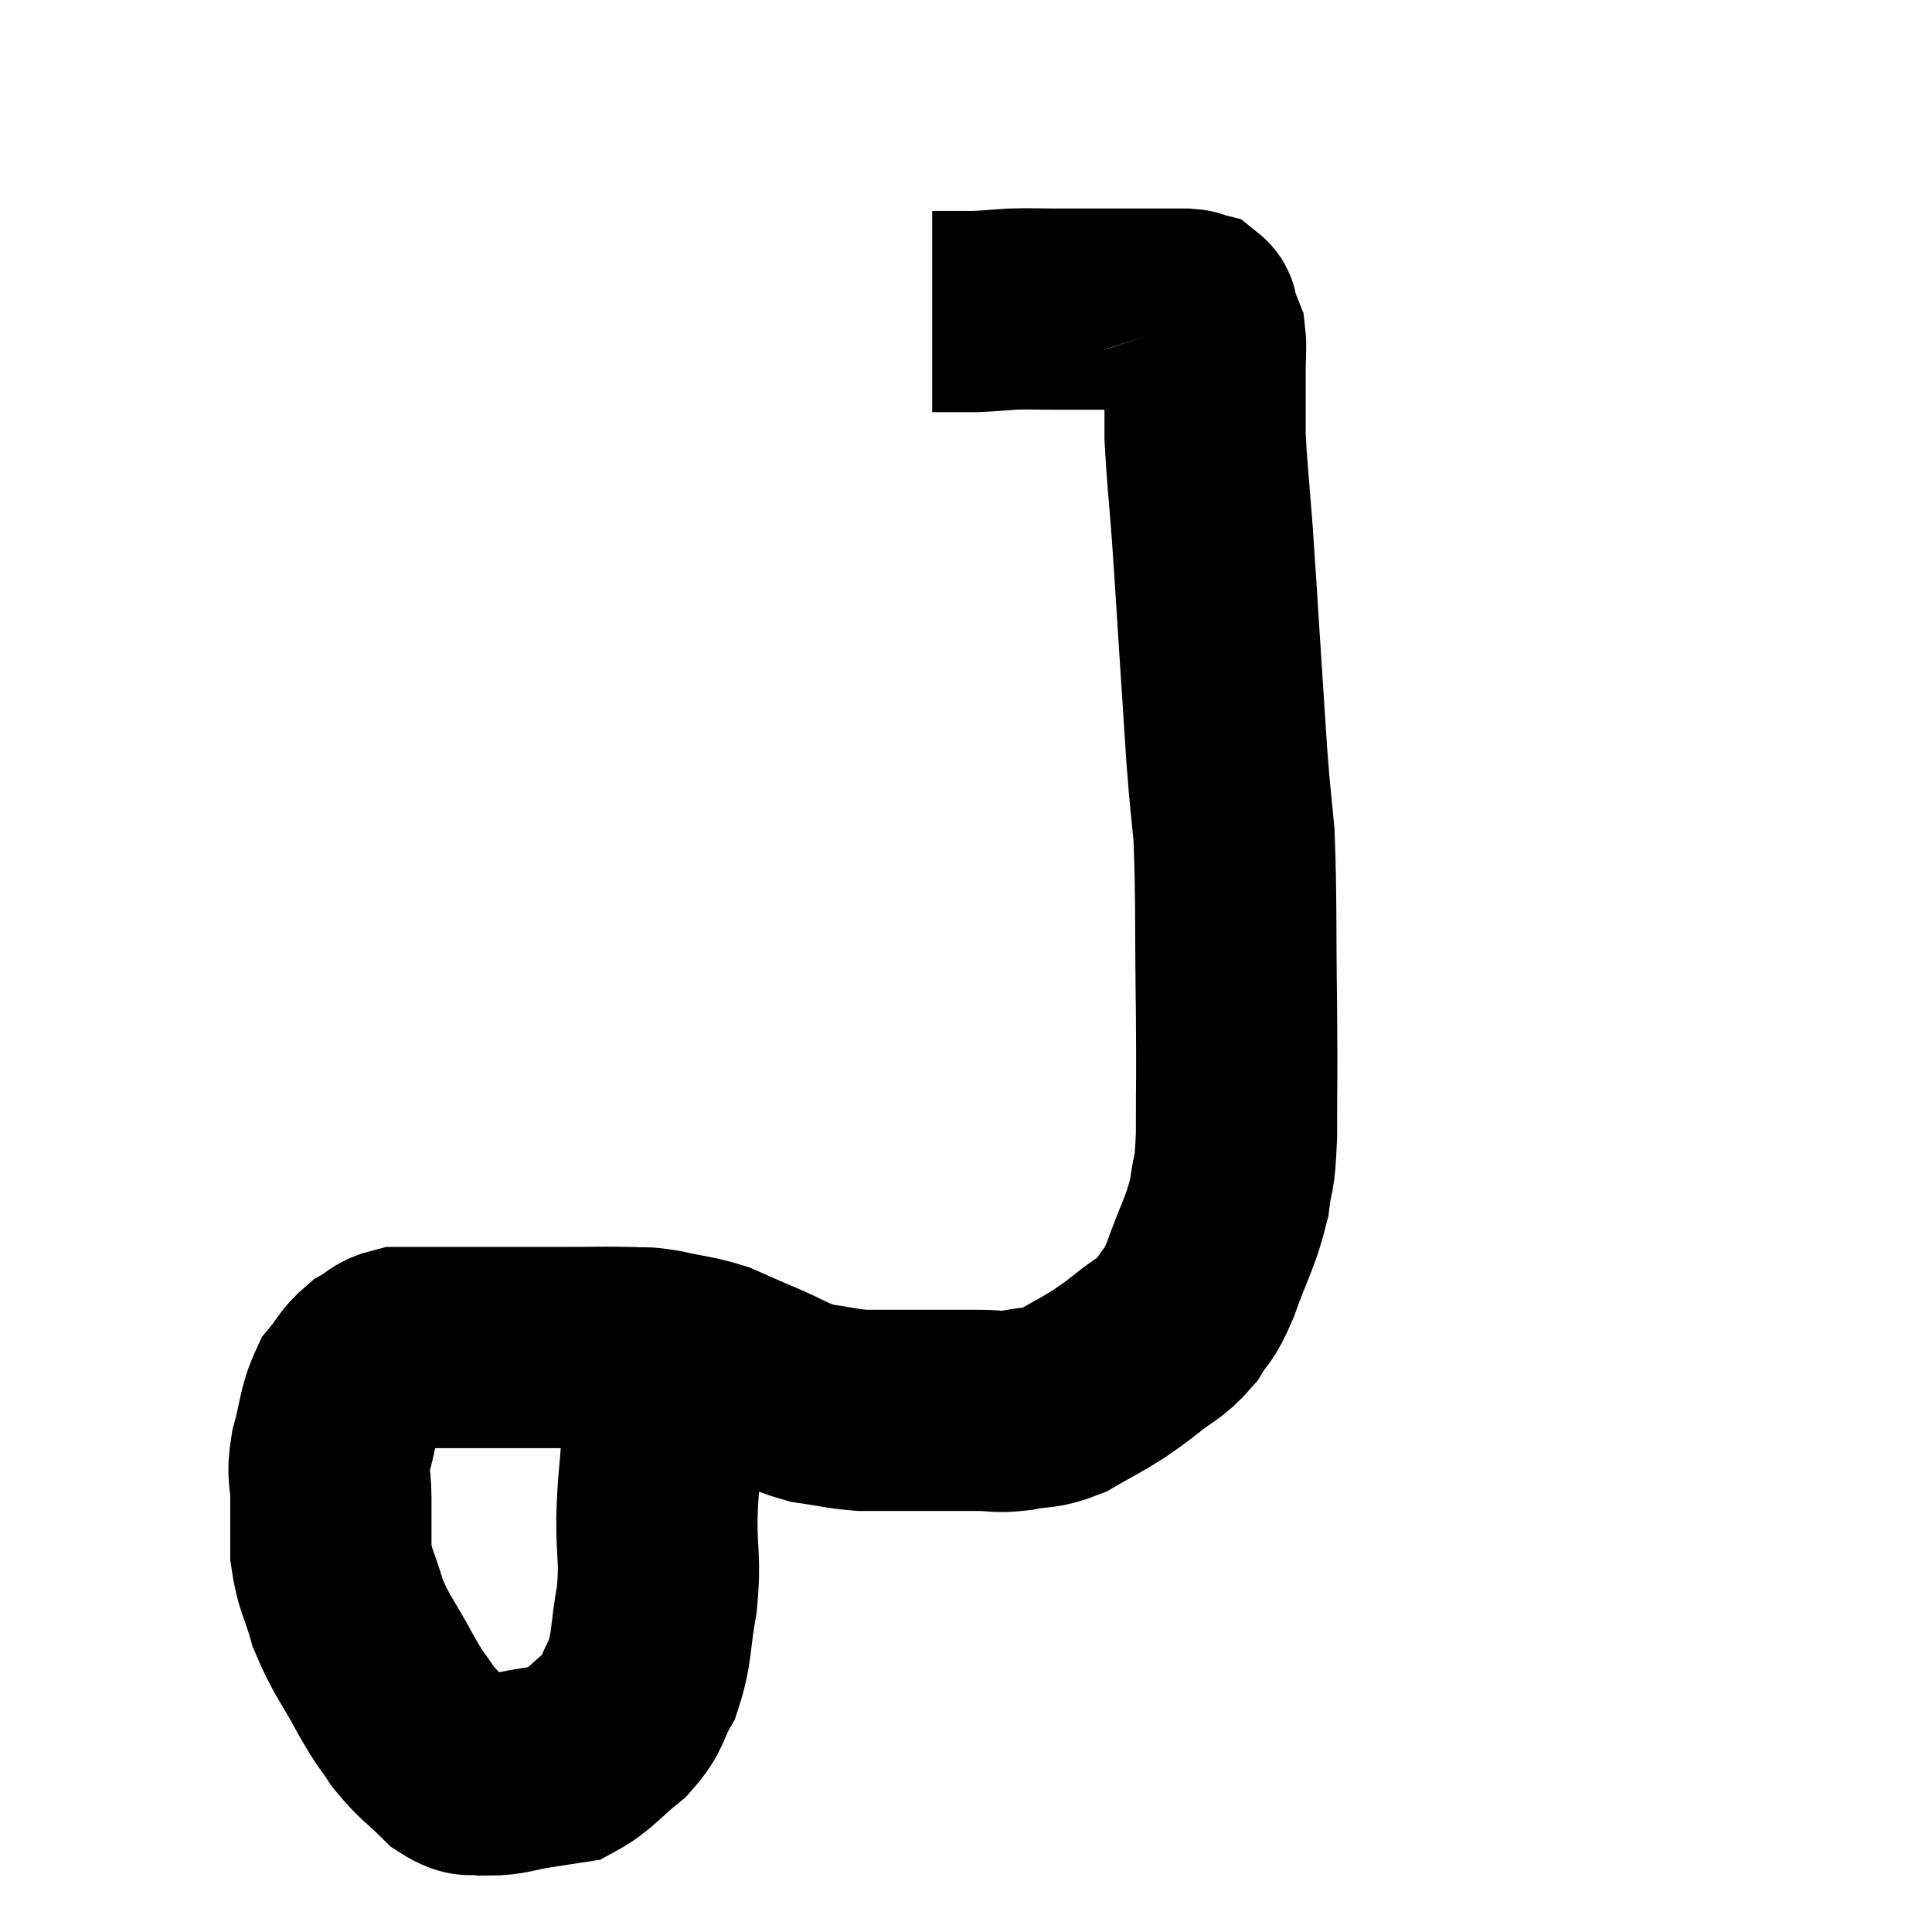 <svg width="48" height="48" viewBox="0 0 48 48" xmlns="http://www.w3.org/2000/svg"><path d="M 16.44 34.32 C 16.44 35.13, 16.47 35.085, 16.44 35.94 C 16.38 36.84, 16.35 36.795, 16.32 37.74 C 16.32 38.73, 16.41 38.73, 16.32 39.72 C 16.14 40.71, 16.215 40.92, 15.96 41.7 C 15.63 42.27, 15.765 42.315, 15.3 42.84 C 14.7 43.32, 14.595 43.53, 14.1 43.8 C 13.71 43.86, 13.815 43.845, 13.32 43.92 C 12.72 44.01, 12.63 44.1, 12.12 44.1 C 11.7 44.01, 11.745 44.22, 11.28 43.92 C 10.77 43.41, 10.68 43.41, 10.26 42.9 C 9.93 42.39, 10.005 42.585, 9.6 41.88 C 9.12 40.98, 8.985 40.905, 8.64 40.08 C 8.43 39.33, 8.325 39.3, 8.22 38.58 C 8.22 37.89, 8.22 37.83, 8.22 37.2 C 8.22 36.63, 8.115 36.72, 8.22 36.06 C 8.43 35.31, 8.385 35.115, 8.64 34.56 C 8.94 34.2, 8.925 34.11, 9.24 33.84 C 9.57 33.66, 9.54 33.57, 9.9 33.48 C 10.29 33.48, 10.335 33.48, 10.68 33.48 C 10.98 33.48, 10.785 33.48, 11.28 33.48 C 11.97 33.48, 12 33.48, 12.66 33.48 C 13.29 33.48, 13.17 33.48, 13.92 33.48 C 14.79 33.48, 15.03 33.465, 15.66 33.48 C 16.05 33.51, 15.915 33.45, 16.44 33.54 C 17.1 33.69, 17.19 33.66, 17.76 33.84 C 18.24 34.05, 18.12 34.005, 18.72 34.26 C 19.44 34.56, 19.485 34.665, 20.16 34.86 C 20.79 34.95, 20.88 34.995, 21.42 35.04 C 21.87 35.04, 21.6 35.04, 22.32 35.04 C 23.31 35.04, 23.565 35.04, 24.3 35.04 C 24.78 35.04, 24.735 35.1, 25.26 35.04 C 25.83 34.92, 25.83 35.025, 26.4 34.8 C 26.97 34.47, 27.09 34.425, 27.54 34.14 C 27.87 33.9, 27.78 33.99, 28.2 33.66 C 28.71 33.24, 28.815 33.285, 29.22 32.82 C 29.52 32.31, 29.49 32.565, 29.82 31.8 C 30.18 30.78, 30.315 30.66, 30.54 29.76 C 30.63 28.98, 30.675 29.37, 30.72 28.2 C 30.72 26.64, 30.735 26.94, 30.72 25.08 C 30.69 22.92, 30.72 22.335, 30.66 20.76 C 30.57 19.77, 30.57 19.965, 30.48 18.78 C 30.39 17.4, 30.39 17.4, 30.3 16.02 C 30.21 14.64, 30.21 14.55, 30.12 13.26 C 30.03 12.06, 29.985 11.73, 29.94 10.86 C 29.94 10.32, 29.94 10.2, 29.94 9.78 C 29.94 9.48, 29.94 9.525, 29.94 9.18 C 29.94 8.79, 29.97 8.67, 29.94 8.4 C 29.88 8.25, 29.85 8.175, 29.82 8.1 C 29.82 8.1, 29.82 8.1, 29.82 8.1 C 29.82 8.1, 29.82 8.1, 29.82 8.1 C 29.82 8.1, 29.835 8.145, 29.82 8.1 C 29.79 8.01, 29.775 7.965, 29.76 7.92 C 29.76 7.92, 29.775 7.965, 29.76 7.92 C 29.73 7.83, 29.775 7.8, 29.7 7.74 C 29.58 7.71, 29.67 7.695, 29.46 7.68 C 29.16 7.68, 29.13 7.68, 28.86 7.68 C 28.62 7.68, 28.65 7.68, 28.38 7.68 C 28.08 7.68, 28.05 7.68, 27.78 7.68 C 27.54 7.68, 27.69 7.68, 27.3 7.68 C 26.76 7.68, 26.76 7.68, 26.22 7.68 C 25.68 7.68, 25.635 7.665, 25.14 7.68 C 24.69 7.71, 24.585 7.725, 24.24 7.74 C 24 7.74, 24.03 7.74, 23.76 7.74 C 23.46 7.74, 23.31 7.74, 23.16 7.74 C 23.16 7.74, 23.16 7.74, 23.16 7.74 C 23.16 7.74, 23.16 7.74, 23.16 7.74 L 23.16 7.74" fill="none" stroke="black" stroke-width="5"></path></svg>